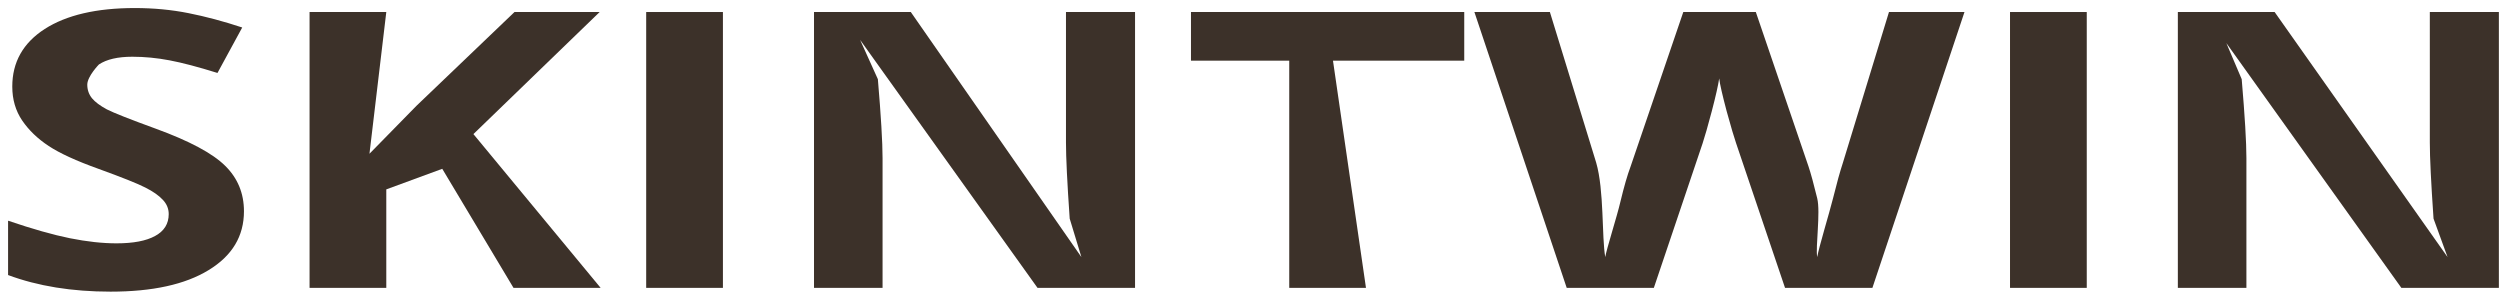 <svg width="238" height="28" viewBox="0 0 238 28" fill="none" xmlns="http://www.w3.org/2000/svg">
<path d="M23.225 20.112C23.225 22.483 22.102 24.352 19.856 25.717C17.625 27.082 14.514 27.765 10.524 27.765C6.848 27.765 3.596 27.238 0.769 26.184V21.011C3.094 21.801 5.057 22.358 6.66 22.681C8.278 23.004 9.754 23.166 11.09 23.166C12.692 23.166 13.917 22.933 14.766 22.465C15.63 21.998 16.062 21.304 16.062 20.382C16.062 19.867 15.873 19.412 15.496 19.017C15.119 18.609 14.562 18.22 13.823 17.849C13.101 17.478 11.616 16.885 9.37 16.071C7.265 15.316 5.686 14.592 4.633 13.897C3.581 13.203 2.74 12.394 2.112 11.472C1.484 10.55 1.169 9.472 1.169 8.239C1.169 5.916 2.198 4.09 4.256 2.76C6.33 1.431 9.189 0.766 12.834 0.766C14.624 0.766 16.329 0.928 17.947 1.251C19.581 1.575 21.285 2.03 23.06 2.617L20.704 6.946C18.866 6.371 17.342 5.97 16.133 5.742C14.939 5.515 13.76 5.401 12.598 5.401C11.215 5.401 10.155 5.646 9.417 6.137C9.417 6.137 8.309 7.269 8.309 8.059C8.309 8.55 8.458 8.981 8.757 9.353C9.055 9.712 9.527 10.065 10.171 10.412C10.831 10.748 12.378 11.358 14.813 12.245C18.033 13.418 20.24 14.598 21.434 15.783C22.628 16.957 23.225 18.4 23.225 20.112Z" fill="#3C3129"/>
<path d="M57.181 27.405H48.886L42.103 16.071L36.775 18.029V27.405H29.47V1.144H36.775L35.173 14.637L39.649 10.071L48.981 1.144H57.087L45.069 12.765L57.181 27.405Z" fill="#3C3129"/>
<path d="M61.517 27.405V1.144H68.822V27.405H61.517Z" fill="#3C3129"/>
<path d="M108.056 27.405H98.771L81.88 3.793L83.573 7.538C83.871 11.047 84.02 13.55 84.02 15.047V27.405H77.493V1.144H86.707L102.95 24.476L101.835 20.813C101.599 17.4 101.481 14.987 101.481 13.574V1.144H108.056V27.405Z" fill="#3C3129"/>
<path d="M130.041 27.405H122.736V5.778H113.381V1.144H139.396V5.778H126.9L130.041 27.405Z" fill="#3C3129"/>
<path d="M178.253 27.405H169.935L165.269 13.61C165.096 13.119 164.798 12.107 164.374 10.574C163.965 9.029 163.729 7.993 163.667 7.467C163.572 8.113 163.337 9.155 162.96 10.592C162.583 12.017 162.292 13.035 162.088 13.646L157.446 27.405H149.151L140.362 1.144H147.549L151.955 15.478C152.725 18.124 152.476 22.536 152.821 24.476C152.915 23.794 153.935 20.621 154.265 19.196C154.61 17.759 154.932 16.645 155.231 15.855L160.25 1.144H167.154L172.173 15.855C172.393 16.514 172.668 17.52 172.998 18.873C173.328 20.226 172.825 23.506 172.998 24.476C173.155 23.542 174.16 20.262 174.506 18.873C174.852 17.472 175.166 16.34 175.449 15.478L179.831 1.144H187.019L178.253 27.405Z" fill="#3C3129"/>
<path d="M191.354 27.405V1.144H198.659V27.405H191.354Z" fill="#3C3129"/>
<path d="M237.893 27.405H228.609L211.947 4.101L213.41 7.538C213.709 11.047 213.858 13.55 213.858 15.047V27.405H207.331V1.144H216.544L233.008 24.476L231.672 20.813C231.437 17.4 231.319 14.987 231.319 13.574V1.144H237.893V27.405Z" fill="#3C3129"/>
</svg>
